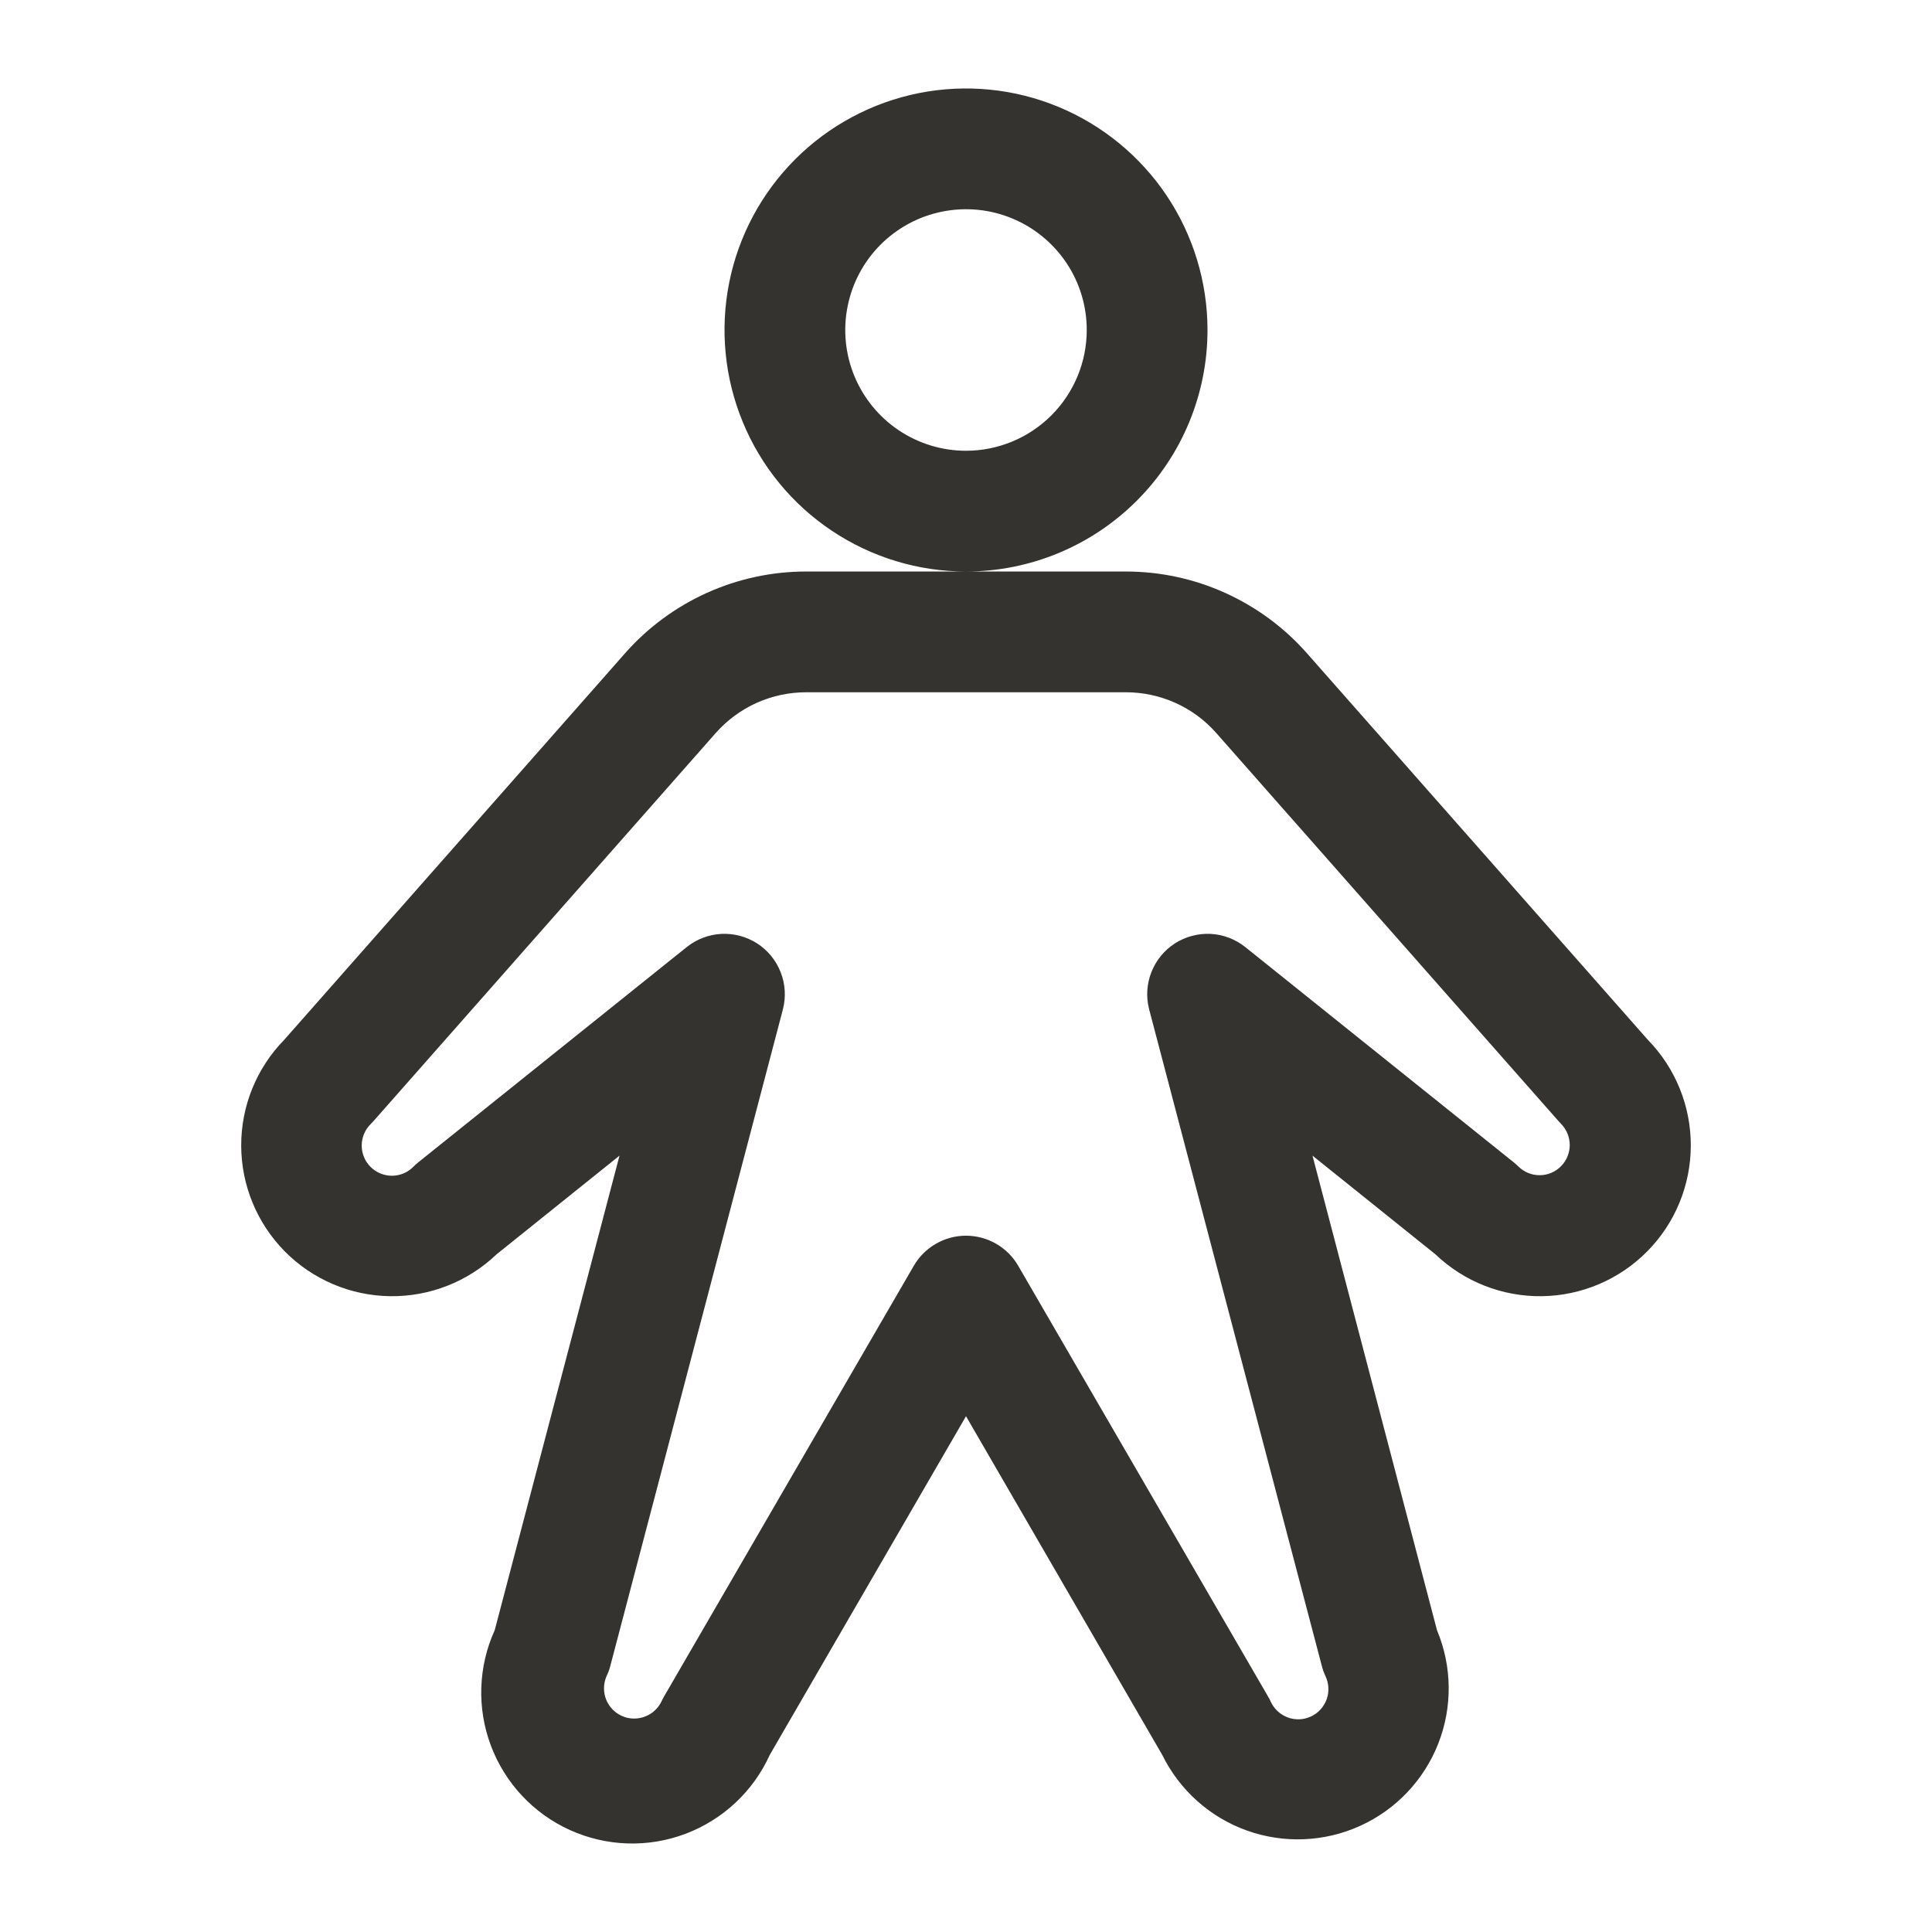 <svg width="32" height="32" viewBox="0 0 32 32" fill="none" xmlns="http://www.w3.org/2000/svg">
<path d="M20 5.466C20 4.674 19.765 3.901 19.326 3.243C18.886 2.586 18.262 2.073 17.531 1.77C16.8 1.467 15.996 1.388 15.22 1.542C14.444 1.697 13.731 2.078 13.172 2.637C12.612 3.197 12.231 3.909 12.077 4.685C11.923 5.461 12.002 6.265 12.305 6.996C12.607 7.727 13.12 8.352 13.778 8.791C14.436 9.231 15.209 9.466 16 9.466C17.061 9.466 18.078 9.044 18.828 8.294C19.579 7.544 20 6.526 20 5.466ZM16 7.466C15.604 7.466 15.218 7.348 14.889 7.129C14.56 6.909 14.304 6.596 14.152 6.231C14.001 5.865 13.961 5.463 14.039 5.075C14.116 4.687 14.306 4.331 14.586 4.051C14.866 3.772 15.222 3.581 15.61 3.504C15.998 3.427 16.4 3.466 16.765 3.618C17.131 3.769 17.443 4.026 17.663 4.354C17.883 4.683 18 5.07 18 5.466C18 5.996 17.789 6.505 17.414 6.88C17.039 7.255 16.53 7.466 16 7.466ZM27.293 17.222L21.646 10.819C21.271 10.394 20.809 10.053 20.292 9.82C19.775 9.586 19.214 9.466 18.646 9.466H13.354C12.786 9.466 12.225 9.586 11.708 9.82C11.191 10.053 10.729 10.394 10.354 10.819L4.708 17.222C4.249 17.691 3.993 18.321 3.995 18.977C3.997 19.633 4.257 20.262 4.718 20.728C5.179 21.194 5.805 21.46 6.461 21.469C7.117 21.478 7.75 21.229 8.224 20.776L10.261 19.141L8.194 27.001C7.92 27.605 7.897 28.293 8.131 28.914C8.365 29.535 8.835 30.037 9.439 30.311C10.044 30.585 10.732 30.608 11.353 30.374C11.974 30.14 12.476 29.67 12.75 29.066L16 23.457L19.25 29.066C19.536 29.649 20.038 30.099 20.651 30.319C21.262 30.538 21.936 30.511 22.528 30.242C23.12 29.974 23.584 29.485 23.822 28.88C24.06 28.274 24.052 27.6 23.801 27.001L21.739 19.141L23.776 20.776C24.25 21.229 24.883 21.478 25.539 21.469C26.195 21.46 26.821 21.194 27.282 20.728C27.744 20.262 28.003 19.633 28.005 18.977C28.007 18.321 27.751 17.691 27.293 17.222ZM25.854 19.318C25.807 19.365 25.752 19.401 25.692 19.427C25.631 19.452 25.566 19.465 25.5 19.465C25.434 19.465 25.369 19.452 25.309 19.427C25.248 19.401 25.193 19.365 25.146 19.318C25.12 19.293 25.094 19.268 25.065 19.246L20.625 15.686C20.461 15.555 20.26 15.479 20.051 15.468C19.842 15.458 19.634 15.514 19.458 15.627C19.282 15.741 19.146 15.908 19.07 16.103C18.994 16.298 18.98 16.512 19.033 16.716L21.893 27.591C21.907 27.649 21.927 27.705 21.953 27.759C21.981 27.819 21.998 27.884 22.002 27.95C22.005 28.016 21.996 28.082 21.974 28.145C21.951 28.207 21.917 28.265 21.872 28.314C21.828 28.363 21.774 28.402 21.714 28.43C21.654 28.458 21.589 28.474 21.523 28.477C21.456 28.479 21.39 28.469 21.328 28.446C21.266 28.422 21.209 28.387 21.161 28.342C21.112 28.297 21.073 28.242 21.046 28.182C21.034 28.155 21.02 28.128 21.005 28.103L16.865 20.966C16.777 20.814 16.651 20.688 16.499 20.601C16.347 20.513 16.175 20.467 16 20.467C15.825 20.467 15.653 20.513 15.501 20.601C15.349 20.688 15.223 20.814 15.135 20.966L11 28.097C10.985 28.122 10.971 28.149 10.959 28.176C10.931 28.235 10.892 28.289 10.843 28.333C10.795 28.378 10.738 28.412 10.676 28.434C10.583 28.468 10.482 28.474 10.386 28.451C10.29 28.427 10.203 28.376 10.136 28.303C10.069 28.23 10.025 28.139 10.01 28.041C9.995 27.943 10.009 27.843 10.051 27.753C10.076 27.699 10.097 27.642 10.111 27.584L12.968 16.716C13.02 16.512 13.007 16.298 12.93 16.103C12.854 15.908 12.718 15.741 12.542 15.627C12.366 15.514 12.159 15.458 11.949 15.468C11.74 15.479 11.539 15.555 11.375 15.686L6.935 19.246C6.906 19.268 6.88 19.293 6.854 19.318C6.808 19.366 6.753 19.405 6.692 19.432C6.63 19.459 6.565 19.473 6.498 19.474C6.431 19.475 6.365 19.462 6.303 19.437C6.241 19.412 6.185 19.375 6.138 19.328C6.091 19.281 6.053 19.225 6.028 19.163C6.003 19.101 5.99 19.035 5.991 18.968C5.992 18.901 6.006 18.835 6.033 18.774C6.059 18.713 6.098 18.658 6.146 18.612C6.161 18.597 6.175 18.582 6.189 18.566L11.854 12.142C12.042 11.929 12.273 11.759 12.531 11.642C12.79 11.526 13.07 11.466 13.354 11.466H18.646C18.93 11.466 19.21 11.526 19.469 11.642C19.728 11.759 19.959 11.929 20.146 12.142L25.811 18.566C25.825 18.582 25.839 18.597 25.854 18.612C25.947 18.706 26 18.833 26 18.965C26 19.097 25.947 19.224 25.854 19.318Z" fill="#343330"/>
</svg>
